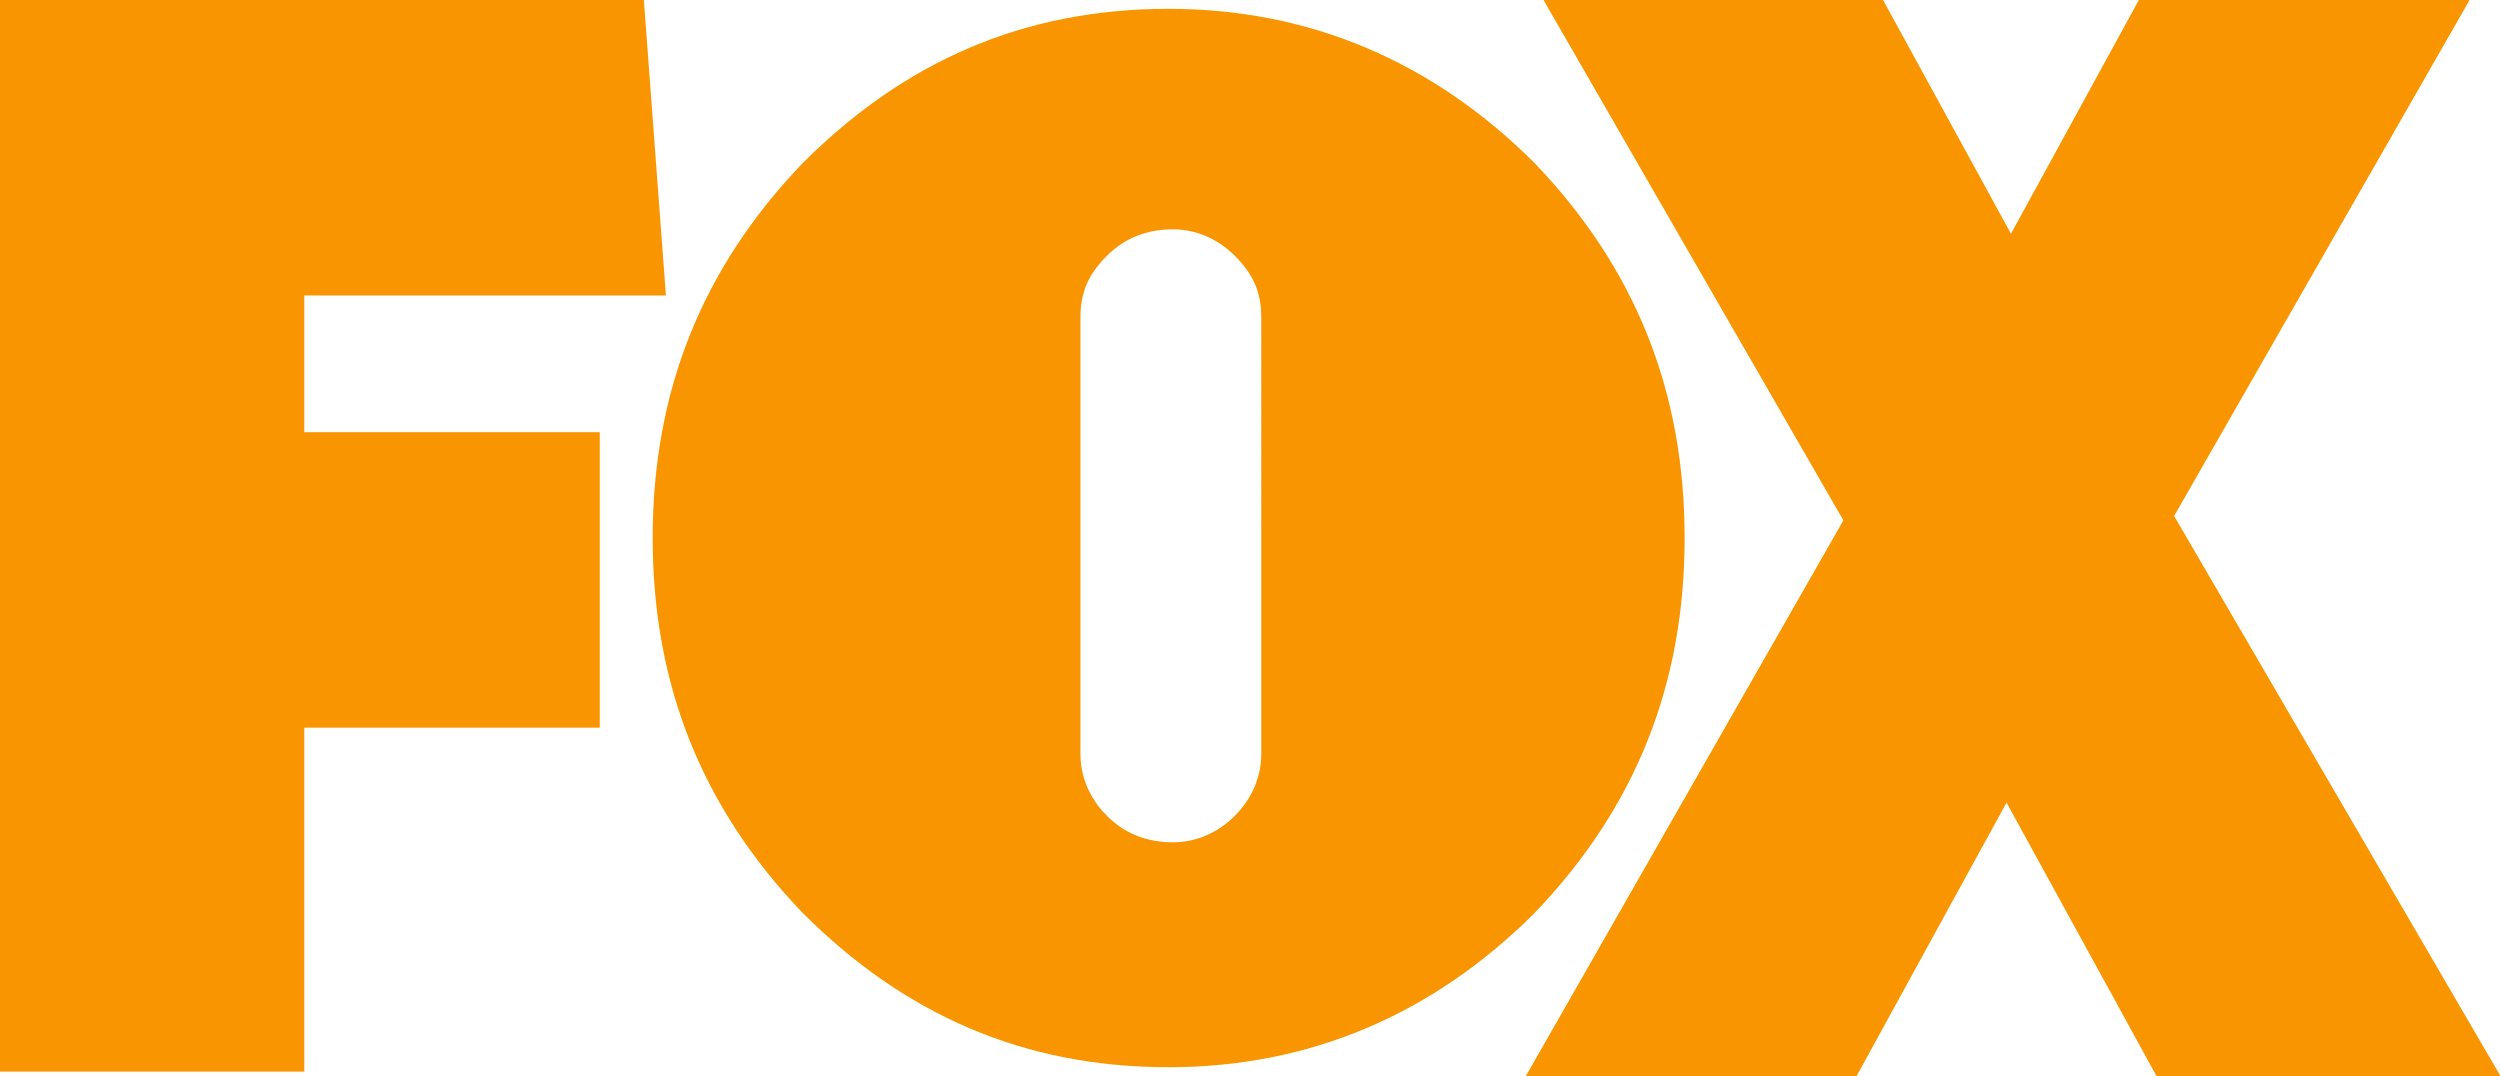 <svg xmlns="http://www.w3.org/2000/svg" width="1000" height="430.6" viewBox="0 0 1000 430.6" xml:space="preserve"><g style="fill:#f99500;fill-opacity:1"><path d="M69 67v31h67v67H69v78H0V0h146l5 67zM348 37c23 24 34 52 34 85s-11 61-34 85c-23 23-51 35-83 35-33 0-60-12-83-35-23-24-34-52-34-85s11-61 34-85c23-23 50-35 83-35 32 0 60 12 83 35zM245 171c0 5 2 10 6 14s9 6 15 6c5 0 10-2 14-6s6-9 6-14V72c0-6-2-10-6-14s-9-6-14-6c-6 0-11 2-15 6s-6 8-6 14v99z" style="fill:#f99500;fill-opacity:1" transform="scale(1.764)"/><path d="m489 244-34-62-34 62h-75l72-126L350 0h77l29 53 29-53h75l-67 117 74 127h-78z" style="fill:#f99500;fill-opacity:1" transform="scale(1.764)"/></g></svg>